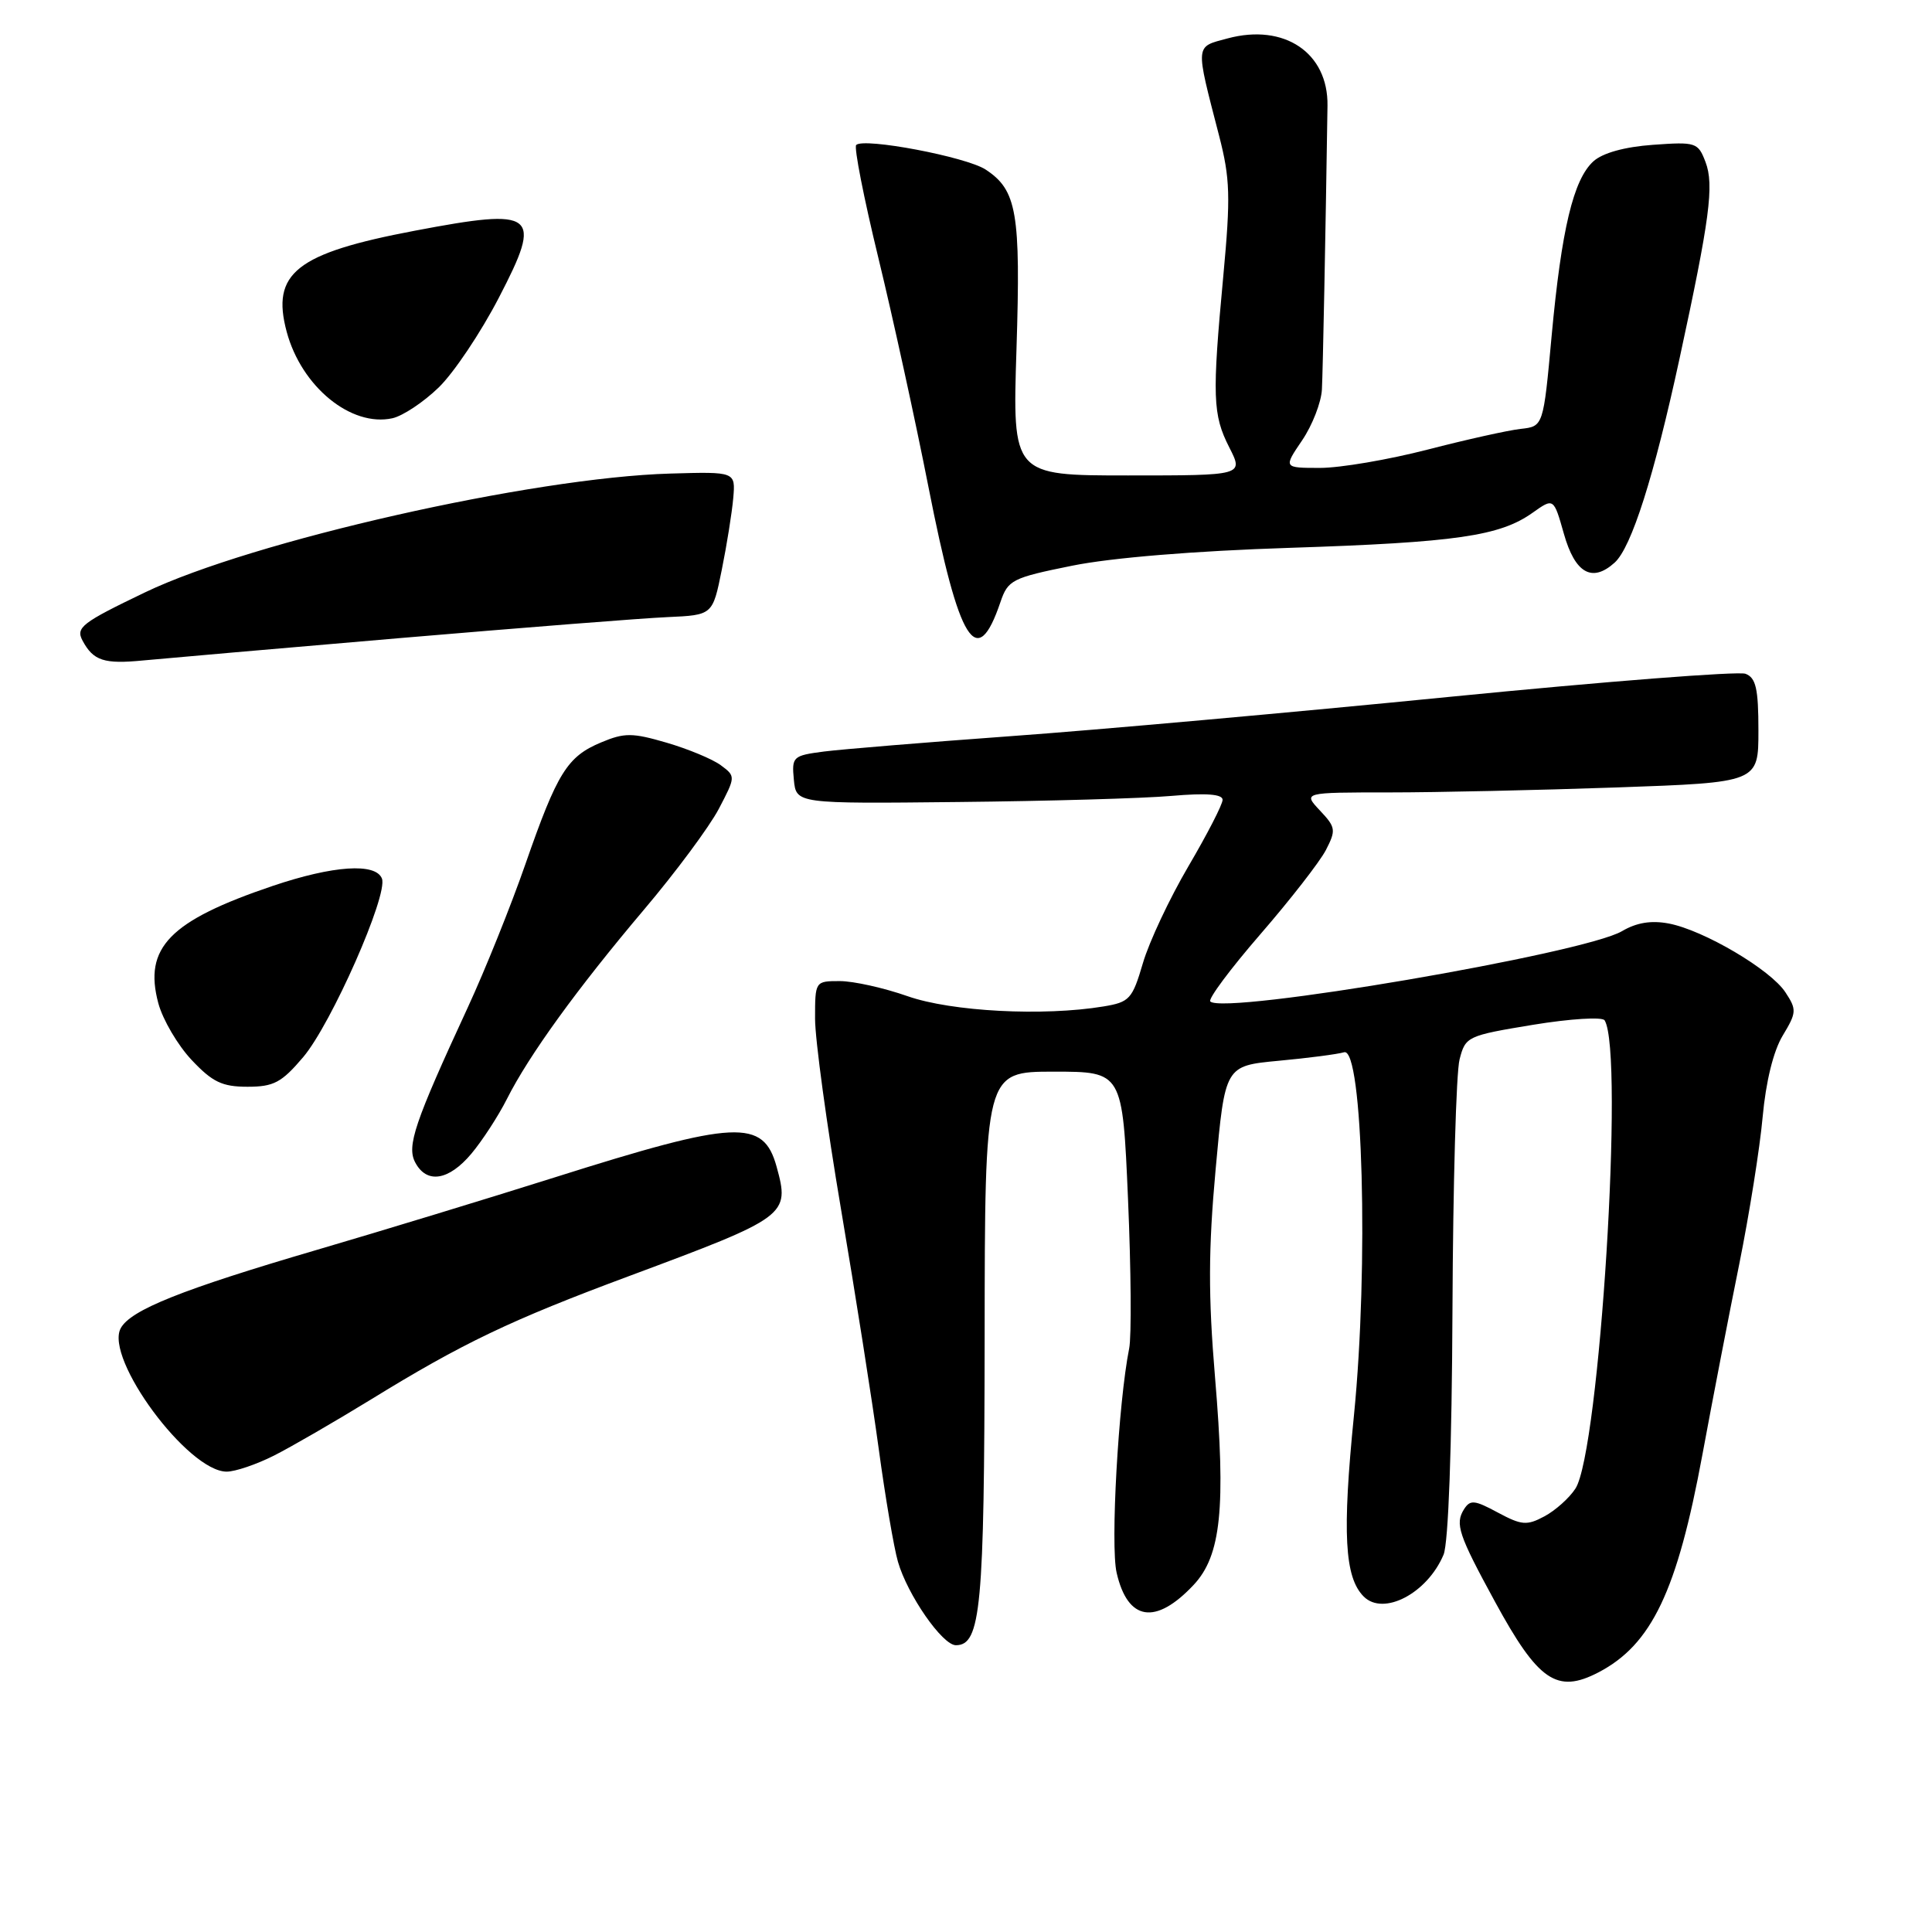 <?xml version="1.0" encoding="UTF-8" standalone="no"?>
<!DOCTYPE svg PUBLIC "-//W3C//DTD SVG 1.1//EN" "http://www.w3.org/Graphics/SVG/1.1/DTD/svg11.dtd" >
<svg xmlns="http://www.w3.org/2000/svg" xmlns:xlink="http://www.w3.org/1999/xlink" version="1.1" viewBox="0 0 256 256">
 <g >
 <path fill="currentColor"
d=" M 211.80 221.60 C 218.86 217.92 222.24 210.83 225.59 192.68 C 226.93 185.43 229.12 174.10 230.46 167.50 C 231.79 160.90 233.19 152.12 233.56 148.00 C 233.99 143.32 234.98 139.27 236.22 137.22 C 238.06 134.17 238.09 133.78 236.58 131.49 C 234.62 128.48 225.74 123.25 221.12 122.37 C 218.79 121.93 216.85 122.25 214.93 123.38 C 209.90 126.36 162.17 134.51 160.37 132.70 C 160.05 132.38 163.03 128.38 166.99 123.81 C 170.95 119.24 174.86 114.22 175.68 112.65 C 177.05 109.99 177.00 109.63 174.90 107.40 C 172.65 105.00 172.65 105.00 184.08 105.00 C 190.36 105.00 203.94 104.70 214.25 104.34 C 233.00 103.68 233.00 103.68 233.00 96.81 C 233.00 91.24 232.67 89.81 231.29 89.28 C 230.34 88.92 212.68 90.30 192.04 92.34 C 171.39 94.39 145.28 96.73 134.00 97.54 C 122.72 98.36 111.56 99.28 109.19 99.58 C 105.05 100.12 104.90 100.26 105.19 103.32 C 105.50 106.50 105.50 106.50 127.00 106.27 C 138.82 106.15 151.54 105.79 155.25 105.46 C 159.85 105.06 162.00 105.23 162.00 105.98 C 162.00 106.59 159.96 110.55 157.47 114.79 C 154.98 119.03 152.26 124.81 151.44 127.62 C 150.04 132.39 149.67 132.79 146.22 133.36 C 138.25 134.68 126.06 134.04 120.26 132.00 C 117.13 130.90 113.09 130.00 111.28 130.00 C 108.01 130.00 108.00 130.02 108.00 134.98 C 108.00 137.72 109.55 149.08 111.44 160.23 C 113.33 171.38 115.58 185.68 116.44 192.01 C 117.30 198.35 118.44 205.06 118.98 206.93 C 120.24 211.32 124.87 218.00 126.66 218.00 C 129.97 218.00 130.43 213.02 130.47 177.25 C 130.50 142.00 130.50 142.00 139.62 142.00 C 148.74 142.00 148.74 142.00 149.47 158.93 C 149.87 168.24 149.94 177.12 149.62 178.68 C 148.19 185.83 147.12 204.79 147.96 208.40 C 149.43 214.80 153.12 215.38 158.17 210.00 C 161.80 206.13 162.45 199.79 161.00 182.53 C 160.09 171.67 160.11 165.57 161.08 154.91 C 162.32 141.23 162.32 141.23 169.41 140.56 C 173.31 140.20 177.22 139.69 178.10 139.43 C 180.58 138.70 181.37 167.77 179.41 187.50 C 177.84 203.17 178.16 209.01 180.70 211.55 C 183.32 214.17 189.13 211.12 191.28 206.00 C 191.92 204.47 192.38 191.83 192.46 173.50 C 192.53 157.00 192.95 142.10 193.40 140.38 C 194.18 137.34 194.41 137.23 203.14 135.79 C 208.09 134.98 212.33 134.72 212.62 135.20 C 215.25 139.44 211.94 192.38 208.75 197.25 C 207.94 198.50 206.09 200.15 204.65 200.92 C 202.32 202.17 201.62 202.11 198.47 200.42 C 195.37 198.75 194.81 198.69 193.98 200.00 C 192.78 201.92 193.26 203.37 198.08 212.21 C 203.82 222.76 206.30 224.46 211.80 221.60 Z  M 36.29 192.88 C 38.61 191.71 44.35 188.38 49.07 185.49 C 61.27 177.98 67.64 174.93 83.40 169.07 C 104.37 161.26 104.68 161.04 102.90 154.58 C 101.14 148.23 97.58 148.40 73.50 156.01 C 64.70 158.79 50.53 163.11 42.00 165.61 C 24.07 170.87 17.29 173.58 15.99 176.01 C 13.85 180.03 24.92 195.00 30.04 195.00 C 31.16 195.00 33.97 194.05 36.29 192.88 Z  M 62.46 152.87 C 63.91 151.14 66.03 147.88 67.17 145.62 C 70.08 139.84 76.47 131.01 85.36 120.50 C 89.55 115.55 93.99 109.56 95.24 107.19 C 97.49 102.89 97.49 102.87 95.50 101.39 C 94.40 100.58 91.17 99.24 88.33 98.41 C 83.78 97.08 82.74 97.08 79.66 98.37 C 75.16 100.25 73.85 102.35 69.62 114.50 C 67.71 120.00 64.27 128.55 61.98 133.50 C 54.91 148.79 53.86 151.88 55.03 154.05 C 56.55 156.90 59.46 156.44 62.46 152.87 Z  M 40.17 140.08 C 43.91 135.67 51.44 118.59 50.61 116.42 C 49.79 114.30 44.15 114.68 36.13 117.39 C 22.47 122.01 19.00 125.57 20.98 132.94 C 21.57 135.12 23.56 138.51 25.40 140.46 C 28.15 143.38 29.44 144.00 32.79 144.00 C 36.27 144.00 37.31 143.45 40.17 140.08 Z  M 53.00 84.55 C 69.22 83.17 85.18 81.91 88.46 81.77 C 94.43 81.50 94.43 81.50 95.64 75.50 C 96.31 72.20 96.99 67.92 97.16 66.00 C 97.46 62.50 97.46 62.50 88.81 62.75 C 70.57 63.27 33.42 71.67 19.20 78.50 C 10.83 82.52 10.01 83.15 10.94 84.89 C 12.37 87.56 13.79 88.02 19.00 87.51 C 21.48 87.27 36.77 85.94 53.00 84.55 Z  M 132.56 79.79 C 133.56 76.85 134.09 76.57 142.06 74.96 C 147.30 73.90 158.24 73.00 170.94 72.59 C 192.95 71.87 198.74 71.03 203.08 67.94 C 205.87 65.96 205.87 65.96 207.22 70.72 C 208.70 75.97 210.96 77.25 213.95 74.55 C 216.18 72.53 219.16 63.16 222.55 47.50 C 226.55 29.04 227.15 24.52 225.99 21.47 C 225.00 18.87 224.72 18.78 219.02 19.19 C 215.26 19.46 212.36 20.27 211.14 21.37 C 208.48 23.78 206.91 30.36 205.60 44.50 C 204.50 56.50 204.50 56.50 201.50 56.83 C 199.85 57.01 194.29 58.25 189.14 59.58 C 183.99 60.91 177.59 62.00 174.92 62.00 C 170.06 62.00 170.06 62.00 172.53 58.36 C 173.89 56.36 175.07 53.32 175.16 51.61 C 175.29 49.06 175.64 31.31 175.90 14.00 C 176.00 6.99 170.18 3.07 162.66 5.09 C 158.31 6.26 158.36 5.69 161.54 18.00 C 163.00 23.66 163.07 26.06 162.10 36.50 C 160.60 52.57 160.68 54.95 162.89 59.29 C 164.78 63.00 164.78 63.00 149.47 63.00 C 134.15 63.00 134.15 63.00 134.69 46.25 C 135.26 28.15 134.75 25.19 130.59 22.46 C 128.01 20.78 114.46 18.21 113.45 19.21 C 113.14 19.52 114.46 26.24 116.38 34.14 C 118.30 42.04 121.29 55.70 123.02 64.50 C 127.11 85.29 129.43 89.01 132.56 79.79 Z  M 58.12 51.35 C 60.12 49.42 63.72 44.05 66.12 39.41 C 71.94 28.20 71.08 27.51 54.97 30.57 C 39.24 33.55 35.90 36.19 37.99 43.97 C 39.95 51.25 46.53 56.62 52.00 55.42 C 53.38 55.11 56.13 53.28 58.12 51.35 Z "/>
</g>
</svg>